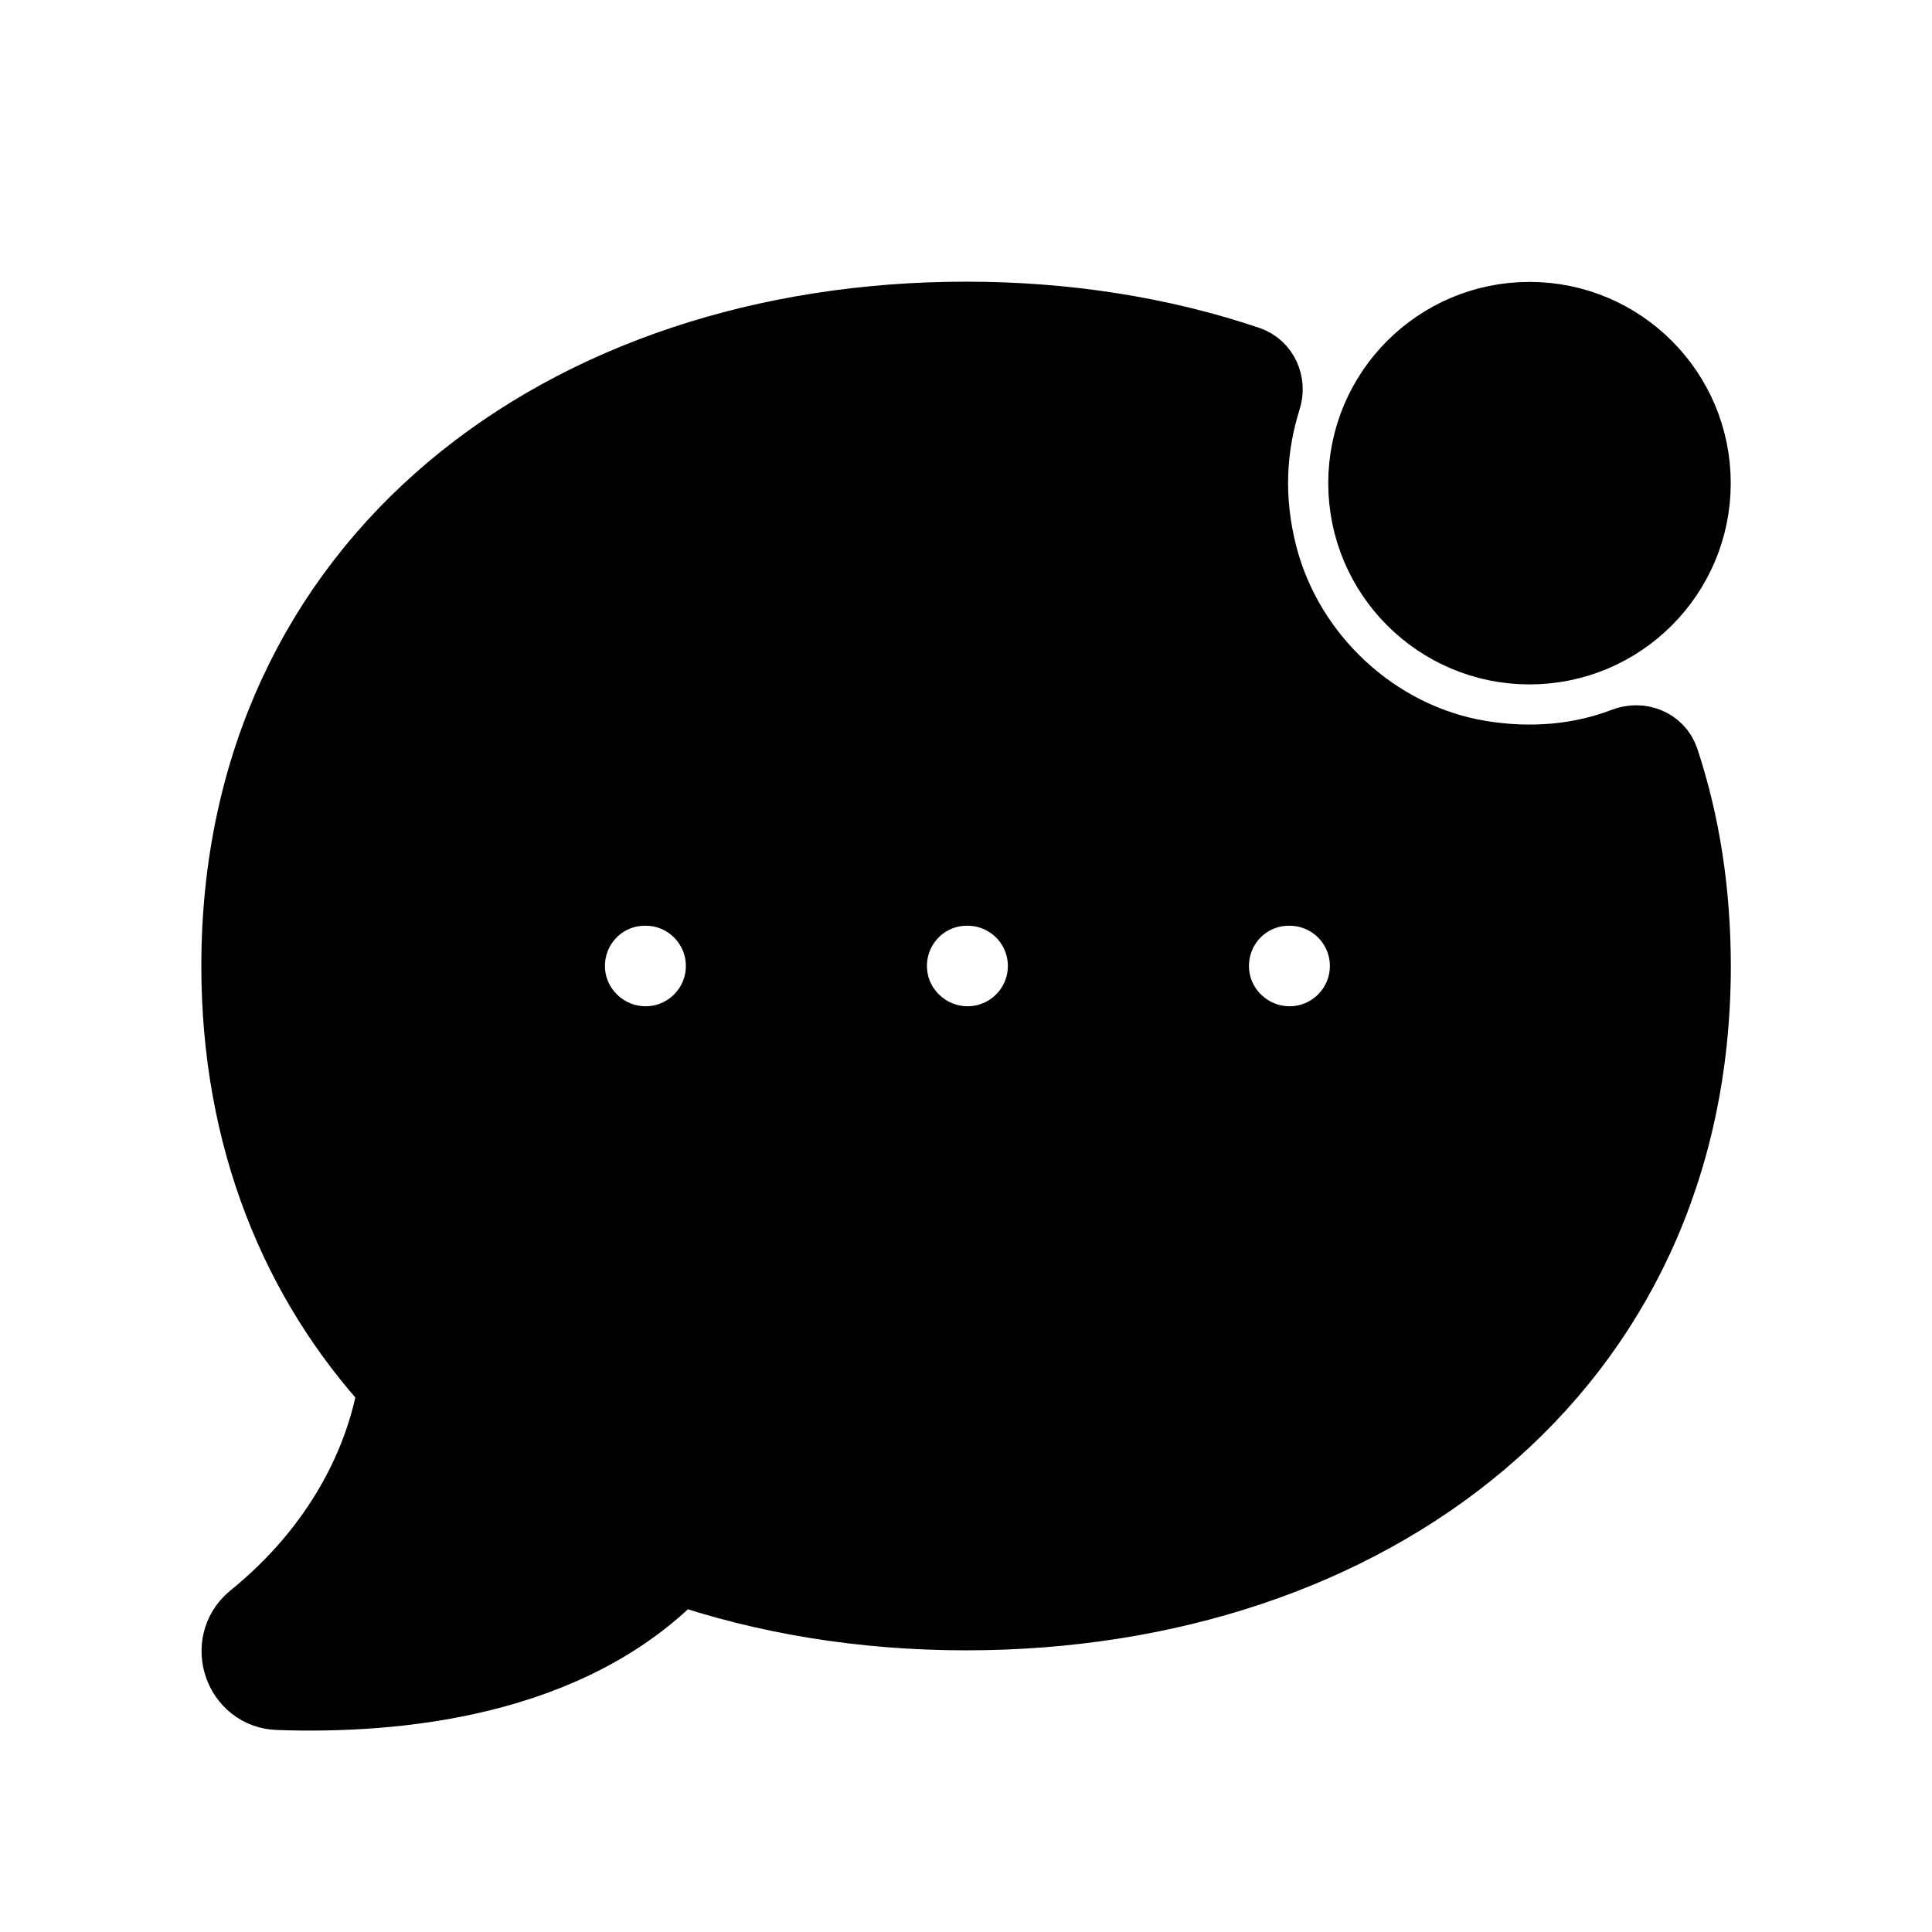 <svg viewBox="0 0 24 24" fill="currentColor" stroke="currentColor" xmlns="http://www.w3.org/2000/svg">
<path d="M20.61 9.458C20.555 9.291 20.366 9.221 20.202 9.284C19.647 9.497 19.019 9.557 18.366 9.447C17.049 9.226 15.95 8.202 15.618 6.908C15.435 6.194 15.478 5.537 15.667 4.937C15.718 4.777 15.643 4.601 15.484 4.547C14.41 4.184 13.23 3.999 12.001 3.999C7.031 3.999 3.001 6.999 3.001 12C3.001 14.12 3.731 15.891 4.951 17.211C4.801 18.171 4.261 19.271 3.171 20.151C2.841 20.431 3.031 20.981 3.461 20.991C4.881 21.041 7.071 20.851 8.411 19.421C9.511 19.801 10.721 20.001 12.001 20.001C16.971 20.001 21.001 17 21.001 12C21 11.083 20.868 10.236 20.61 9.458ZM8.02 13C7.468 13 7.015 12.552 7.015 12C7.015 11.448 7.458 11 8.01 11H8.02C8.573 11 9.02 11.448 9.02 12C9.02 12.552 8.572 13 8.02 13ZM12.02 13C11.468 13 11.015 12.552 11.015 12C11.015 11.448 11.458 11 12.01 11H12.02C12.573 11 13.02 11.448 13.02 12C13.02 12.552 12.572 13 12.02 13ZM16.02 13C15.468 13 15.015 12.552 15.015 12C15.015 11.448 15.458 11 16.01 11H16.02C16.573 11 17.02 11.448 17.02 12C17.02 12.552 16.572 13 16.02 13ZM19 8.002C17.896 8.002 17 7.106 17 6.002C17 4.897 17.896 4.002 19 4.002C20.104 4.002 21 4.897 21 6.002C21 7.106 20.104 8.002 19 8.002Z" />
</svg>
